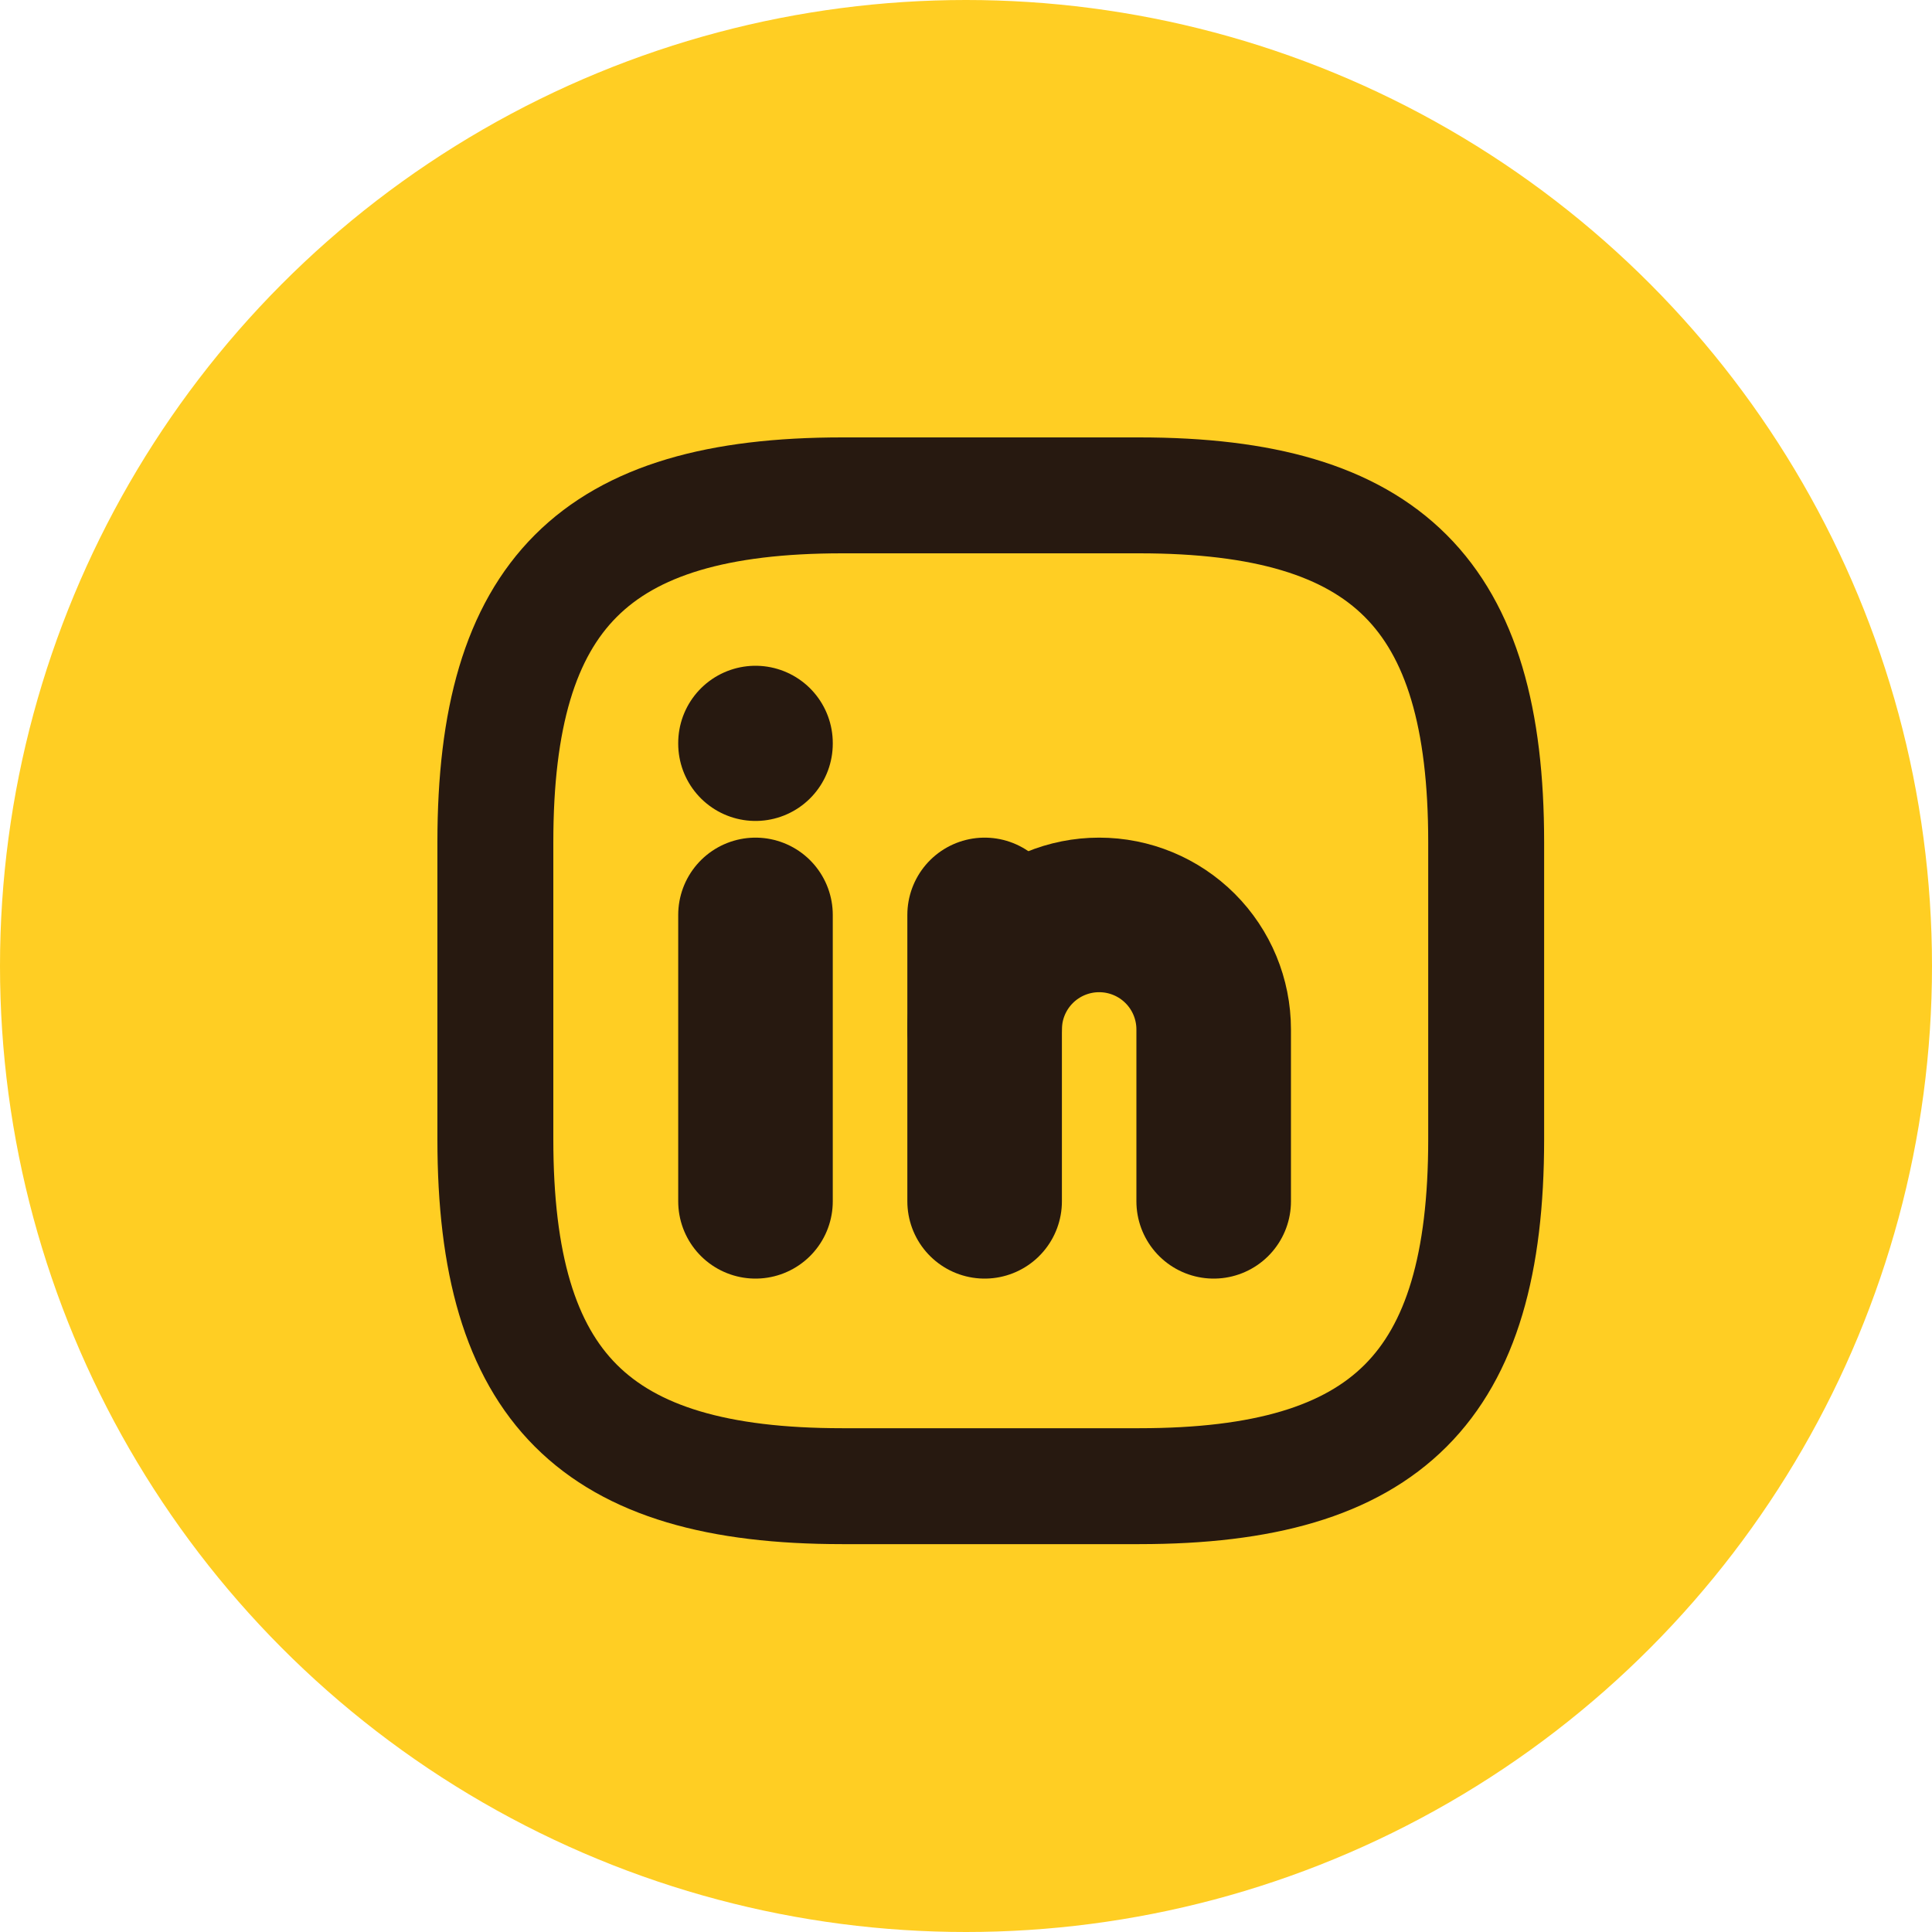 <svg width="25" height="25" viewBox="0 0 25 25" fill="none" xmlns="http://www.w3.org/2000/svg">
<circle cx="12.5" cy="12.5" r="12.5" fill="#FFCE23"/>
<path d="M10.897 19.231H14.743C17.949 19.231 19.231 17.949 19.231 14.743V10.897C19.231 7.692 17.949 6.41 14.743 6.41H10.897C7.692 6.41 6.41 7.692 6.41 10.897V14.743C6.41 17.949 7.692 19.231 10.897 19.231Z" stroke="#271910" stroke-width="1.5" stroke-linecap="round" stroke-linejoin="round"/>
<path d="M9.776 11.839V15.545" stroke="#271910" stroke-width="2" stroke-linecap="round" stroke-linejoin="round"/>
<path d="M9.776 9.615V9.623" stroke="#271910" stroke-width="2" stroke-linecap="round" stroke-linejoin="round"/>
<path d="M12.741 15.545V11.839" stroke="#271910" stroke-width="2" stroke-linecap="round" stroke-linejoin="round"/>
<path d="M15.705 15.545V13.321C15.705 12.928 15.549 12.551 15.271 12.273C14.993 11.995 14.616 11.839 14.223 11.839C13.83 11.839 13.453 11.995 13.175 12.273C12.897 12.551 12.741 12.928 12.741 13.321" stroke="#271910" stroke-width="2" stroke-linecap="round" stroke-linejoin="round"/>
</svg>
